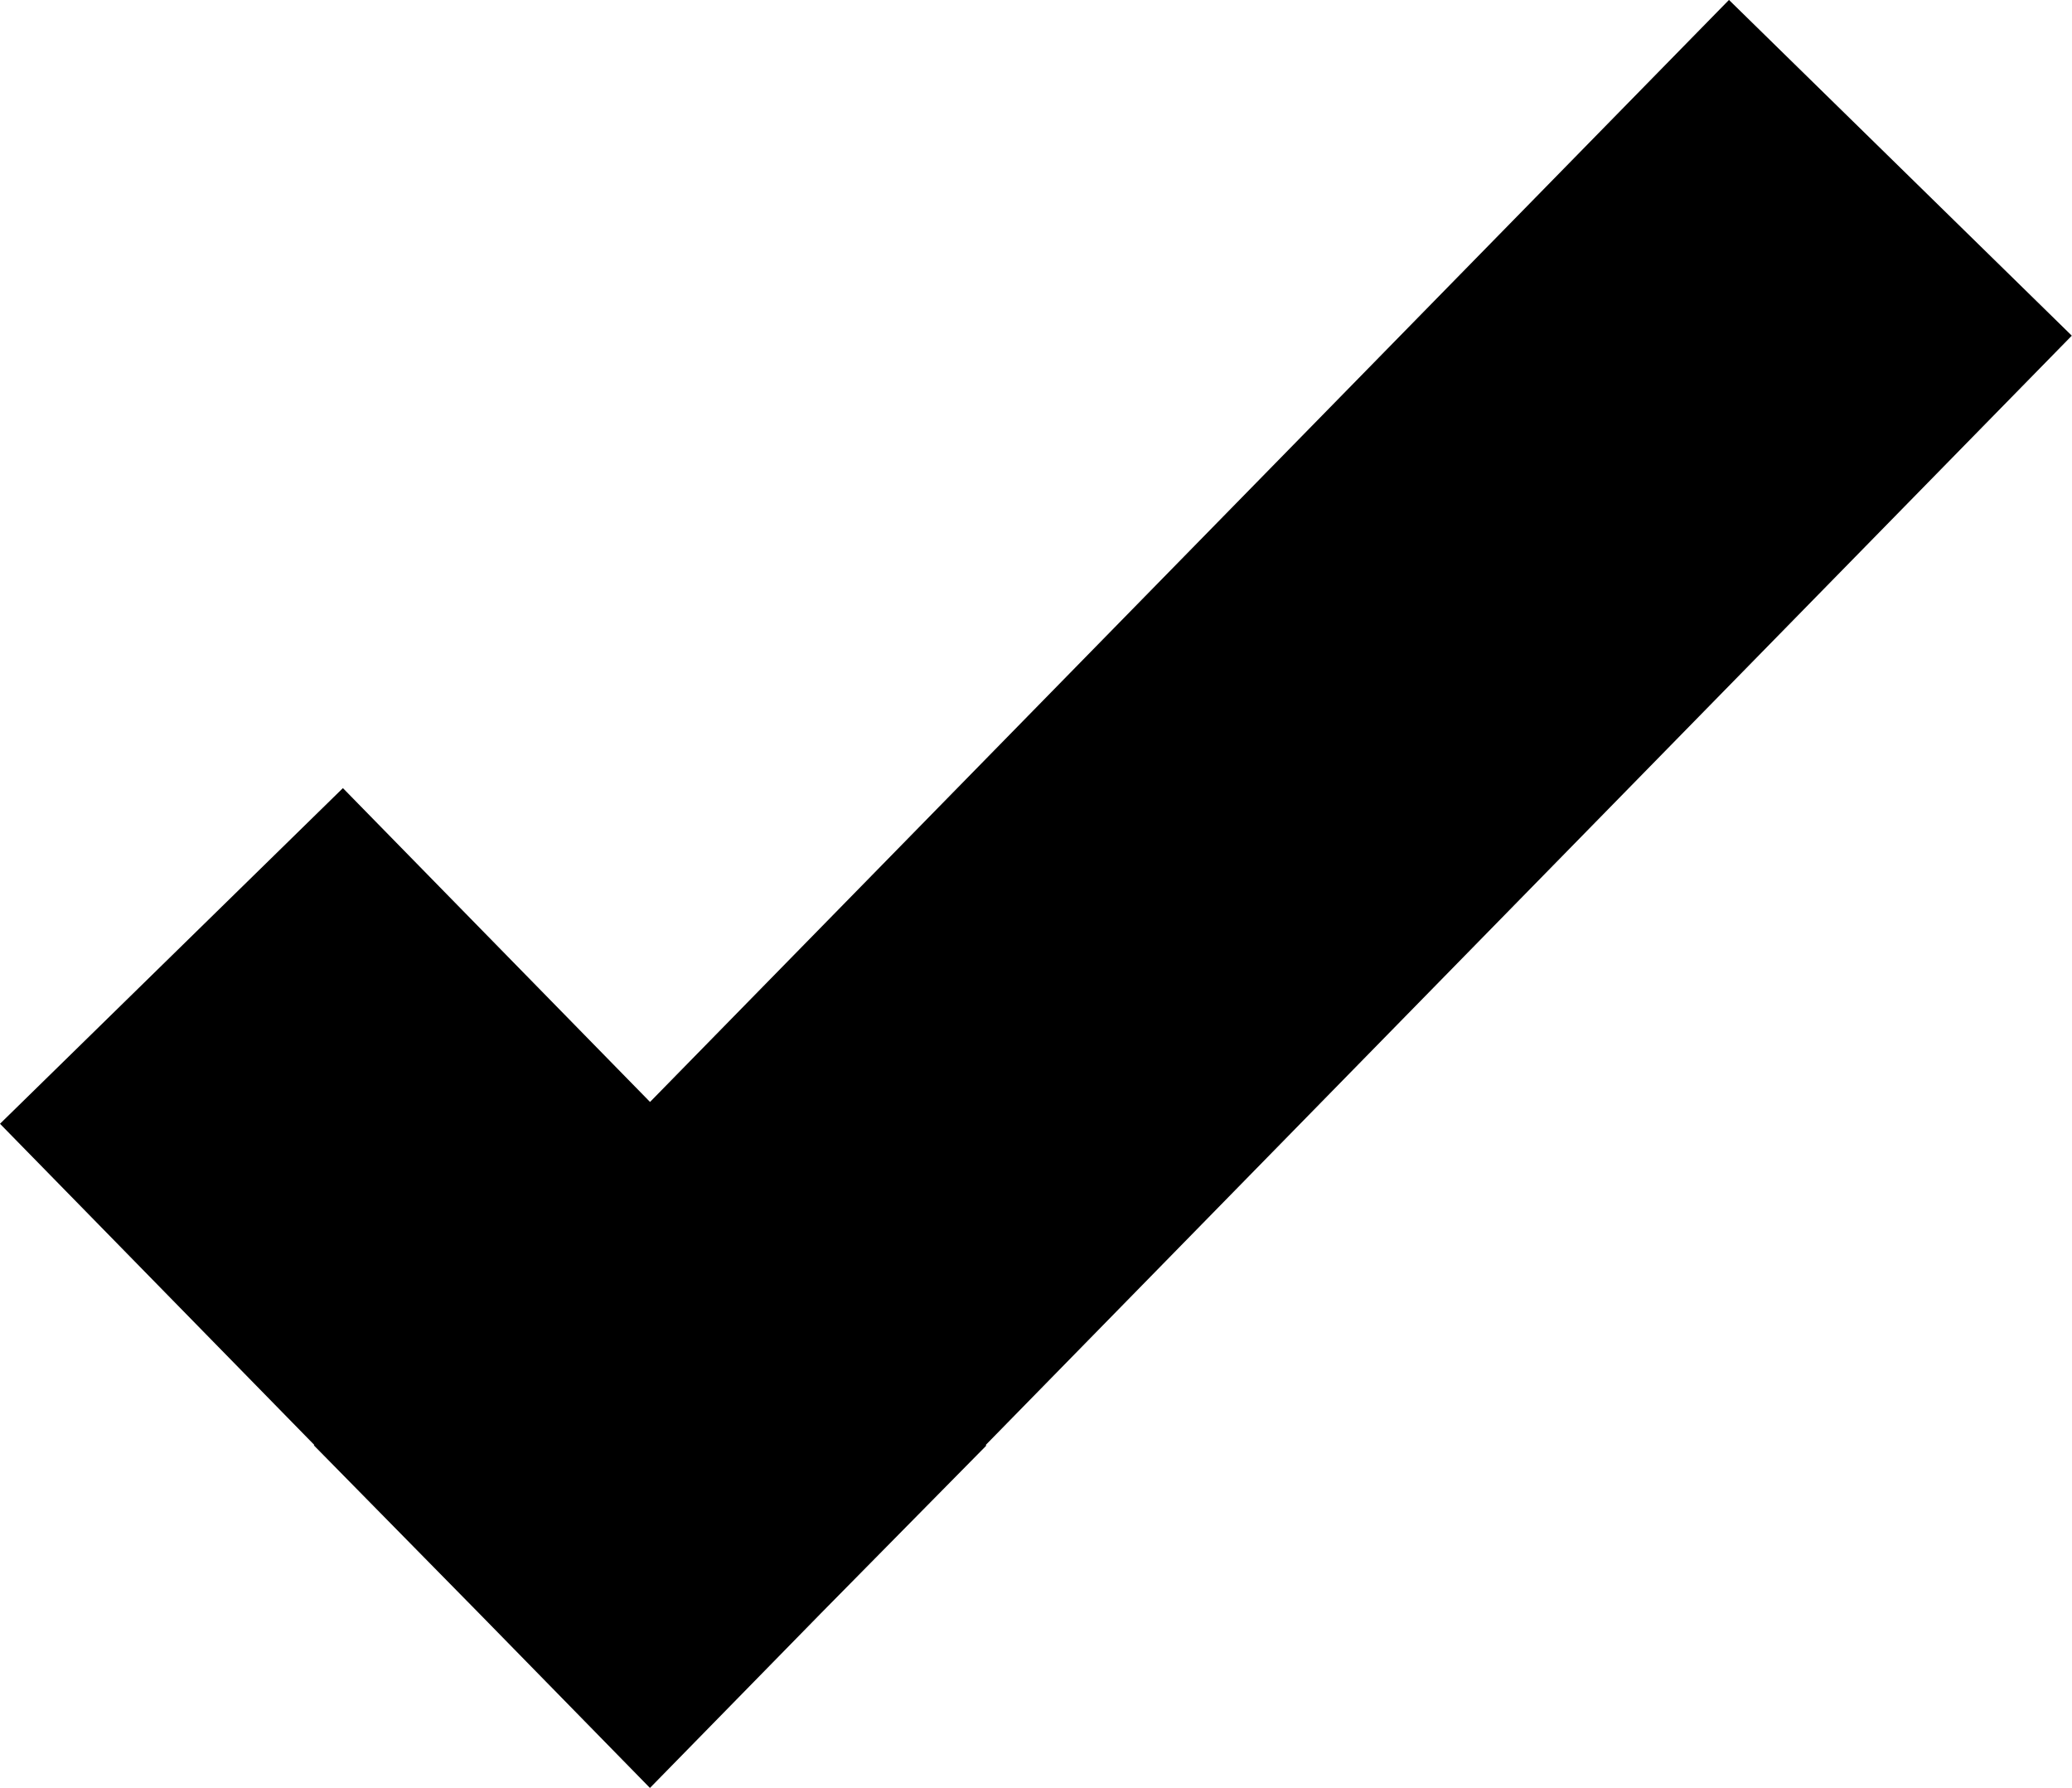 <svg xmlns="http://www.w3.org/2000/svg" width="12.955" height="11.178" viewBox="0 0 12.955 11.178">
  <defs>
    <style>
      .cls-1 {
        fill: none;
        stroke: currentColor;
        stroke-width: 3px;
      }
    </style>
  </defs>
  <path id="Union_27" data-name="Union 27" class="cls-1" d="M20181.992-20321.016l-.789.8.789-.8-2.992-3.057,2.992,3.057,7.818-7.984-7.818,7.984.787.8Z" transform="translate(-20177.928 20330.049)"/>
</svg>
